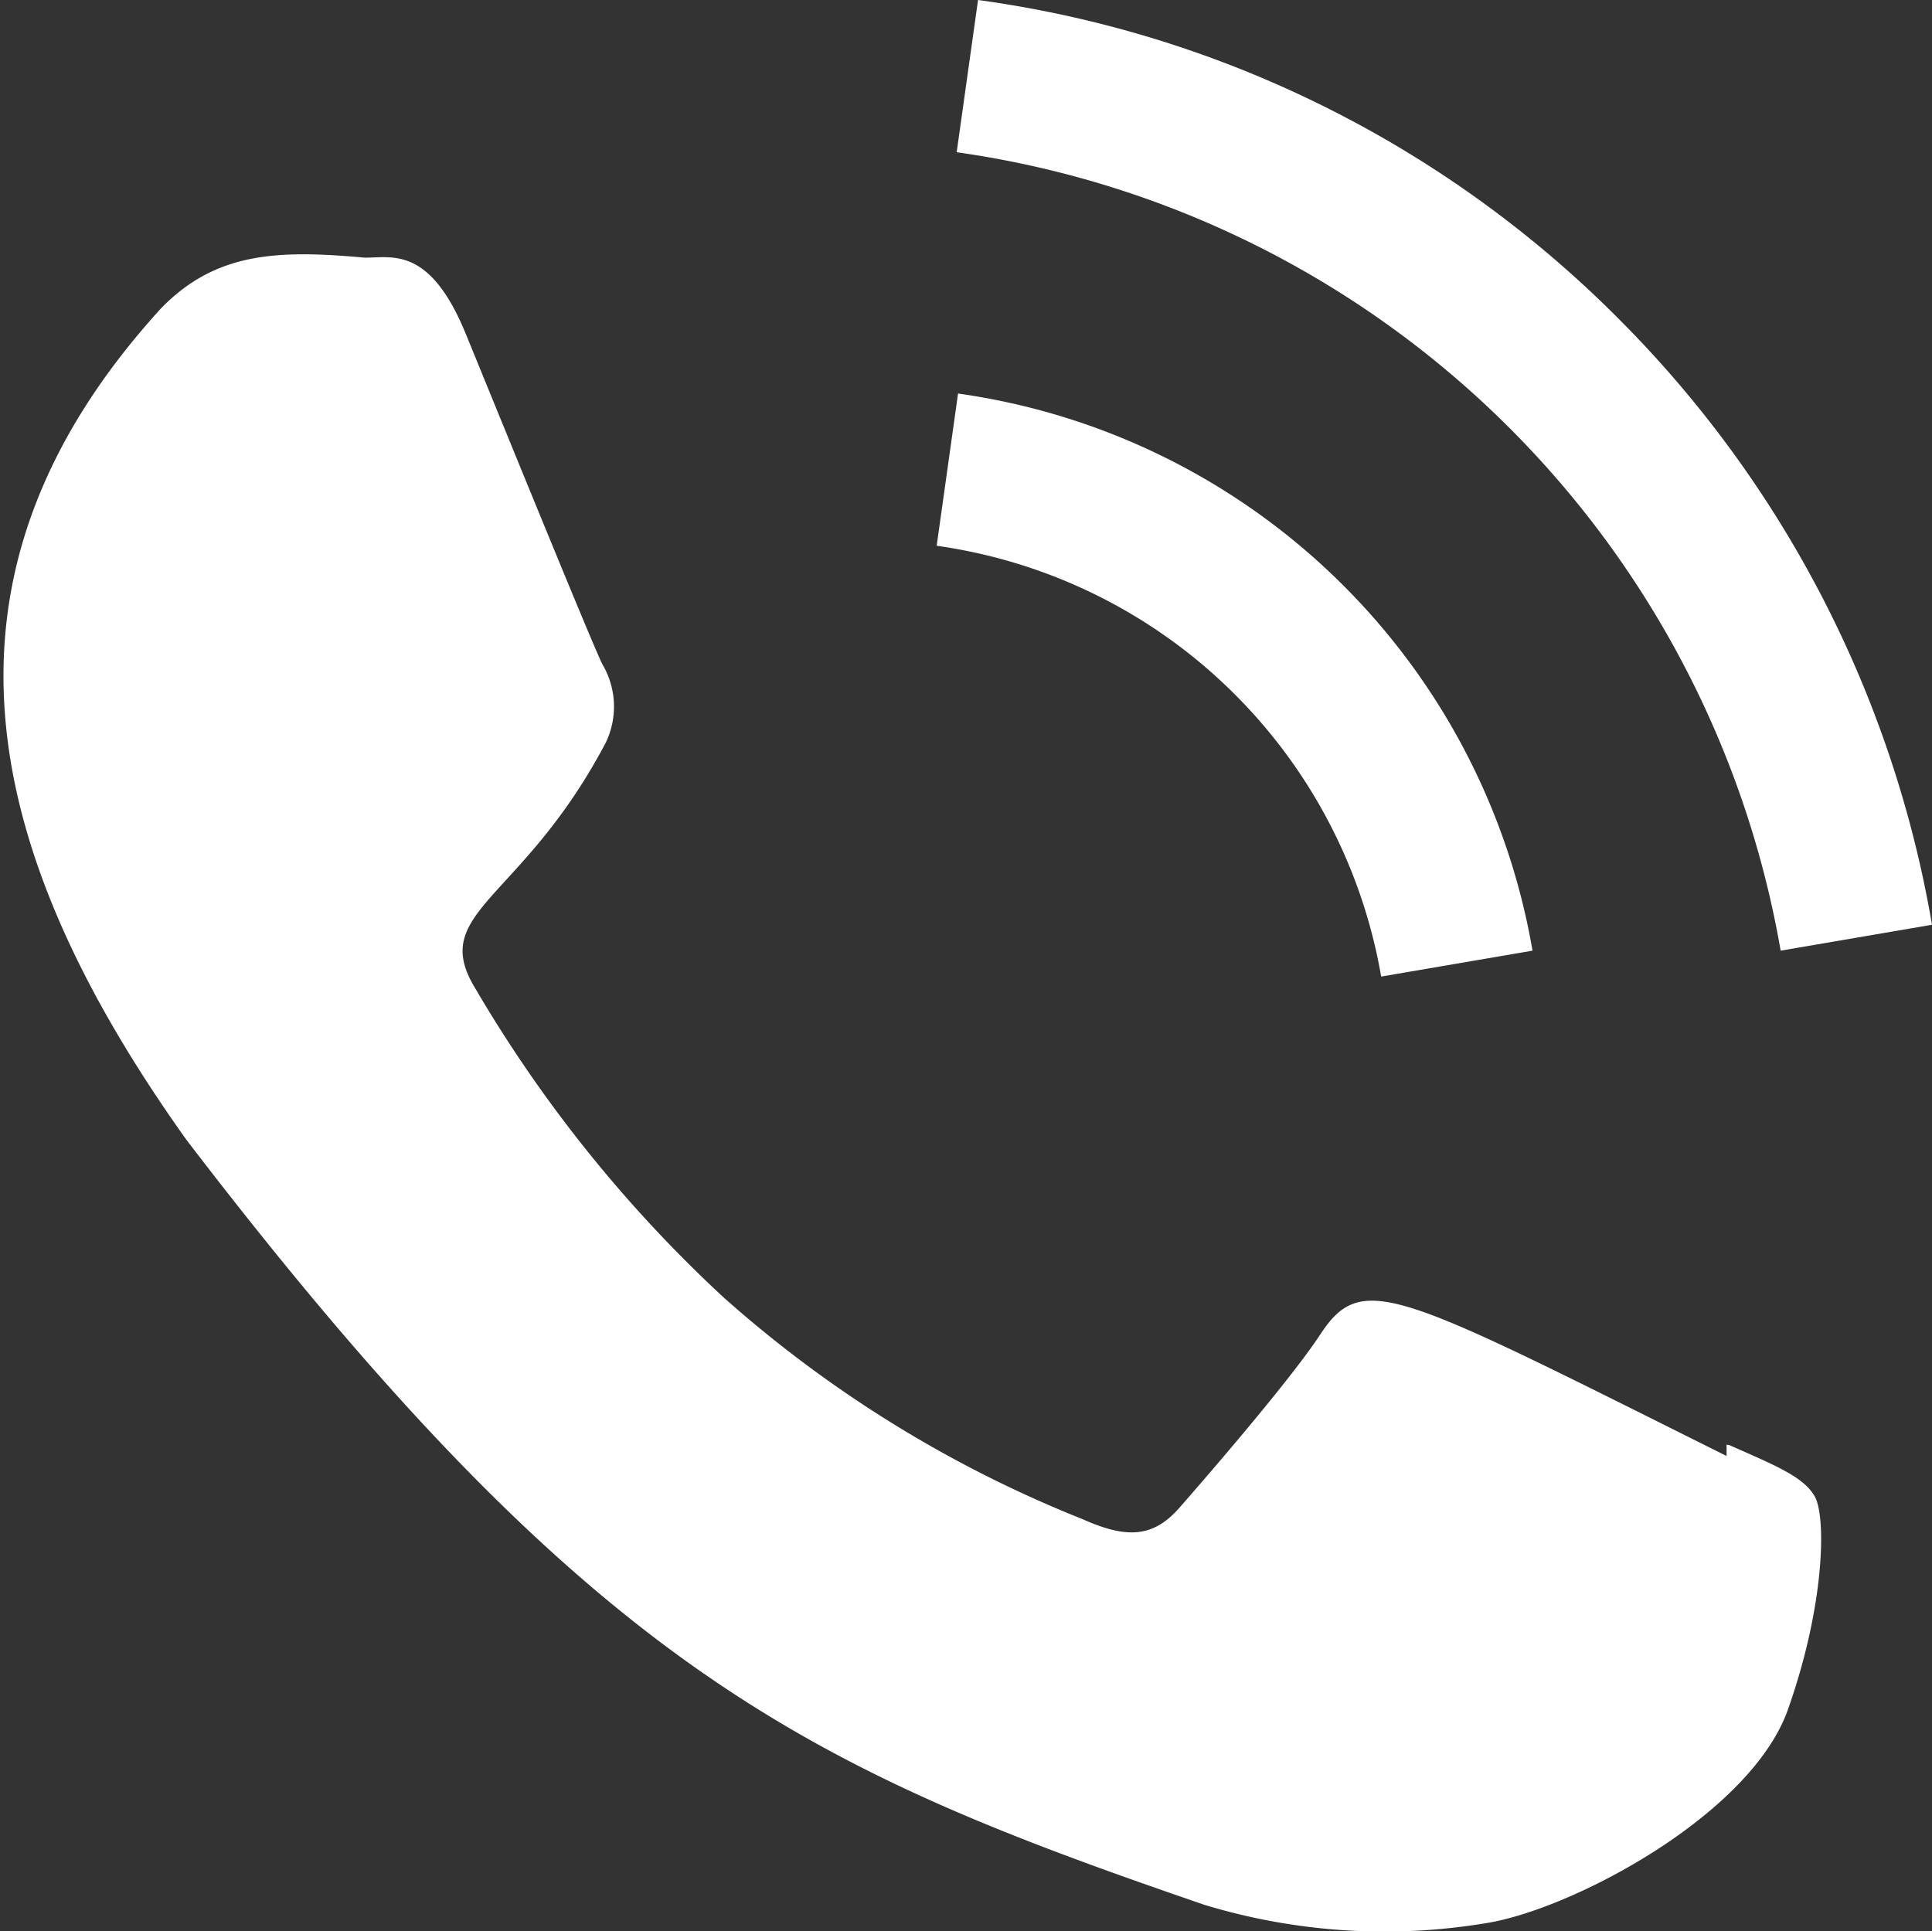 <svg id="Слой_1" data-name="Слой 1" xmlns="http://www.w3.org/2000/svg" viewBox="0 0 42.51 42.5"><rect x="0" y="0" width="42.51" height="42.5" fill="#333333" stroke="none"/><defs><style>.cls-1{fill:#fff;}</style></defs><path class="cls-1" d="M978,550.79l0,.25c-7.24-3.61-8-4.09-8.93-2.69-.65,1-2.54,3.18-3.11,3.83s-1.15.69-2.13.25a26.76,26.76,0,0,1-7.91-4.89,29.76,29.76,0,0,1-5.47-6.82c-1-1.67,1.06-1.9,2.89-5.38a1.83,1.83,0,0,0-.08-1.73c-.24-.49-2.21-5.33-3-7.26s-1.61-1.68-2.22-1.68c-1.89-.17-3.28-.14-4.5,1.13-5.31,5.84-4,11.87.57,18.28,8.94,11.69,13.7,13.85,22.41,16.84a13.64,13.64,0,0,0,6.19.4c1.89-.3,5.82-2.38,6.64-4.7s.84-4.25.59-4.69-.89-.69-1.88-1.13Z" transform="translate(-940.01 -519)"/><path class="cls-1" d="M970.4,540.49l3.33-.57a14.93,14.93,0,0,0-12.64-12.26l-.47,3.35a11.56,11.56,0,0,1,9.78,9.48Z" transform="translate(-940.01 -519)"/><path class="cls-1" d="M975.61,526a24.56,24.56,0,0,0-14.08-7l-.47,3.35a21.44,21.44,0,0,1,18.13,17.57l3.33-.57A24.76,24.76,0,0,0,975.61,526Z" transform="translate(-940.01 -519)"/></svg>